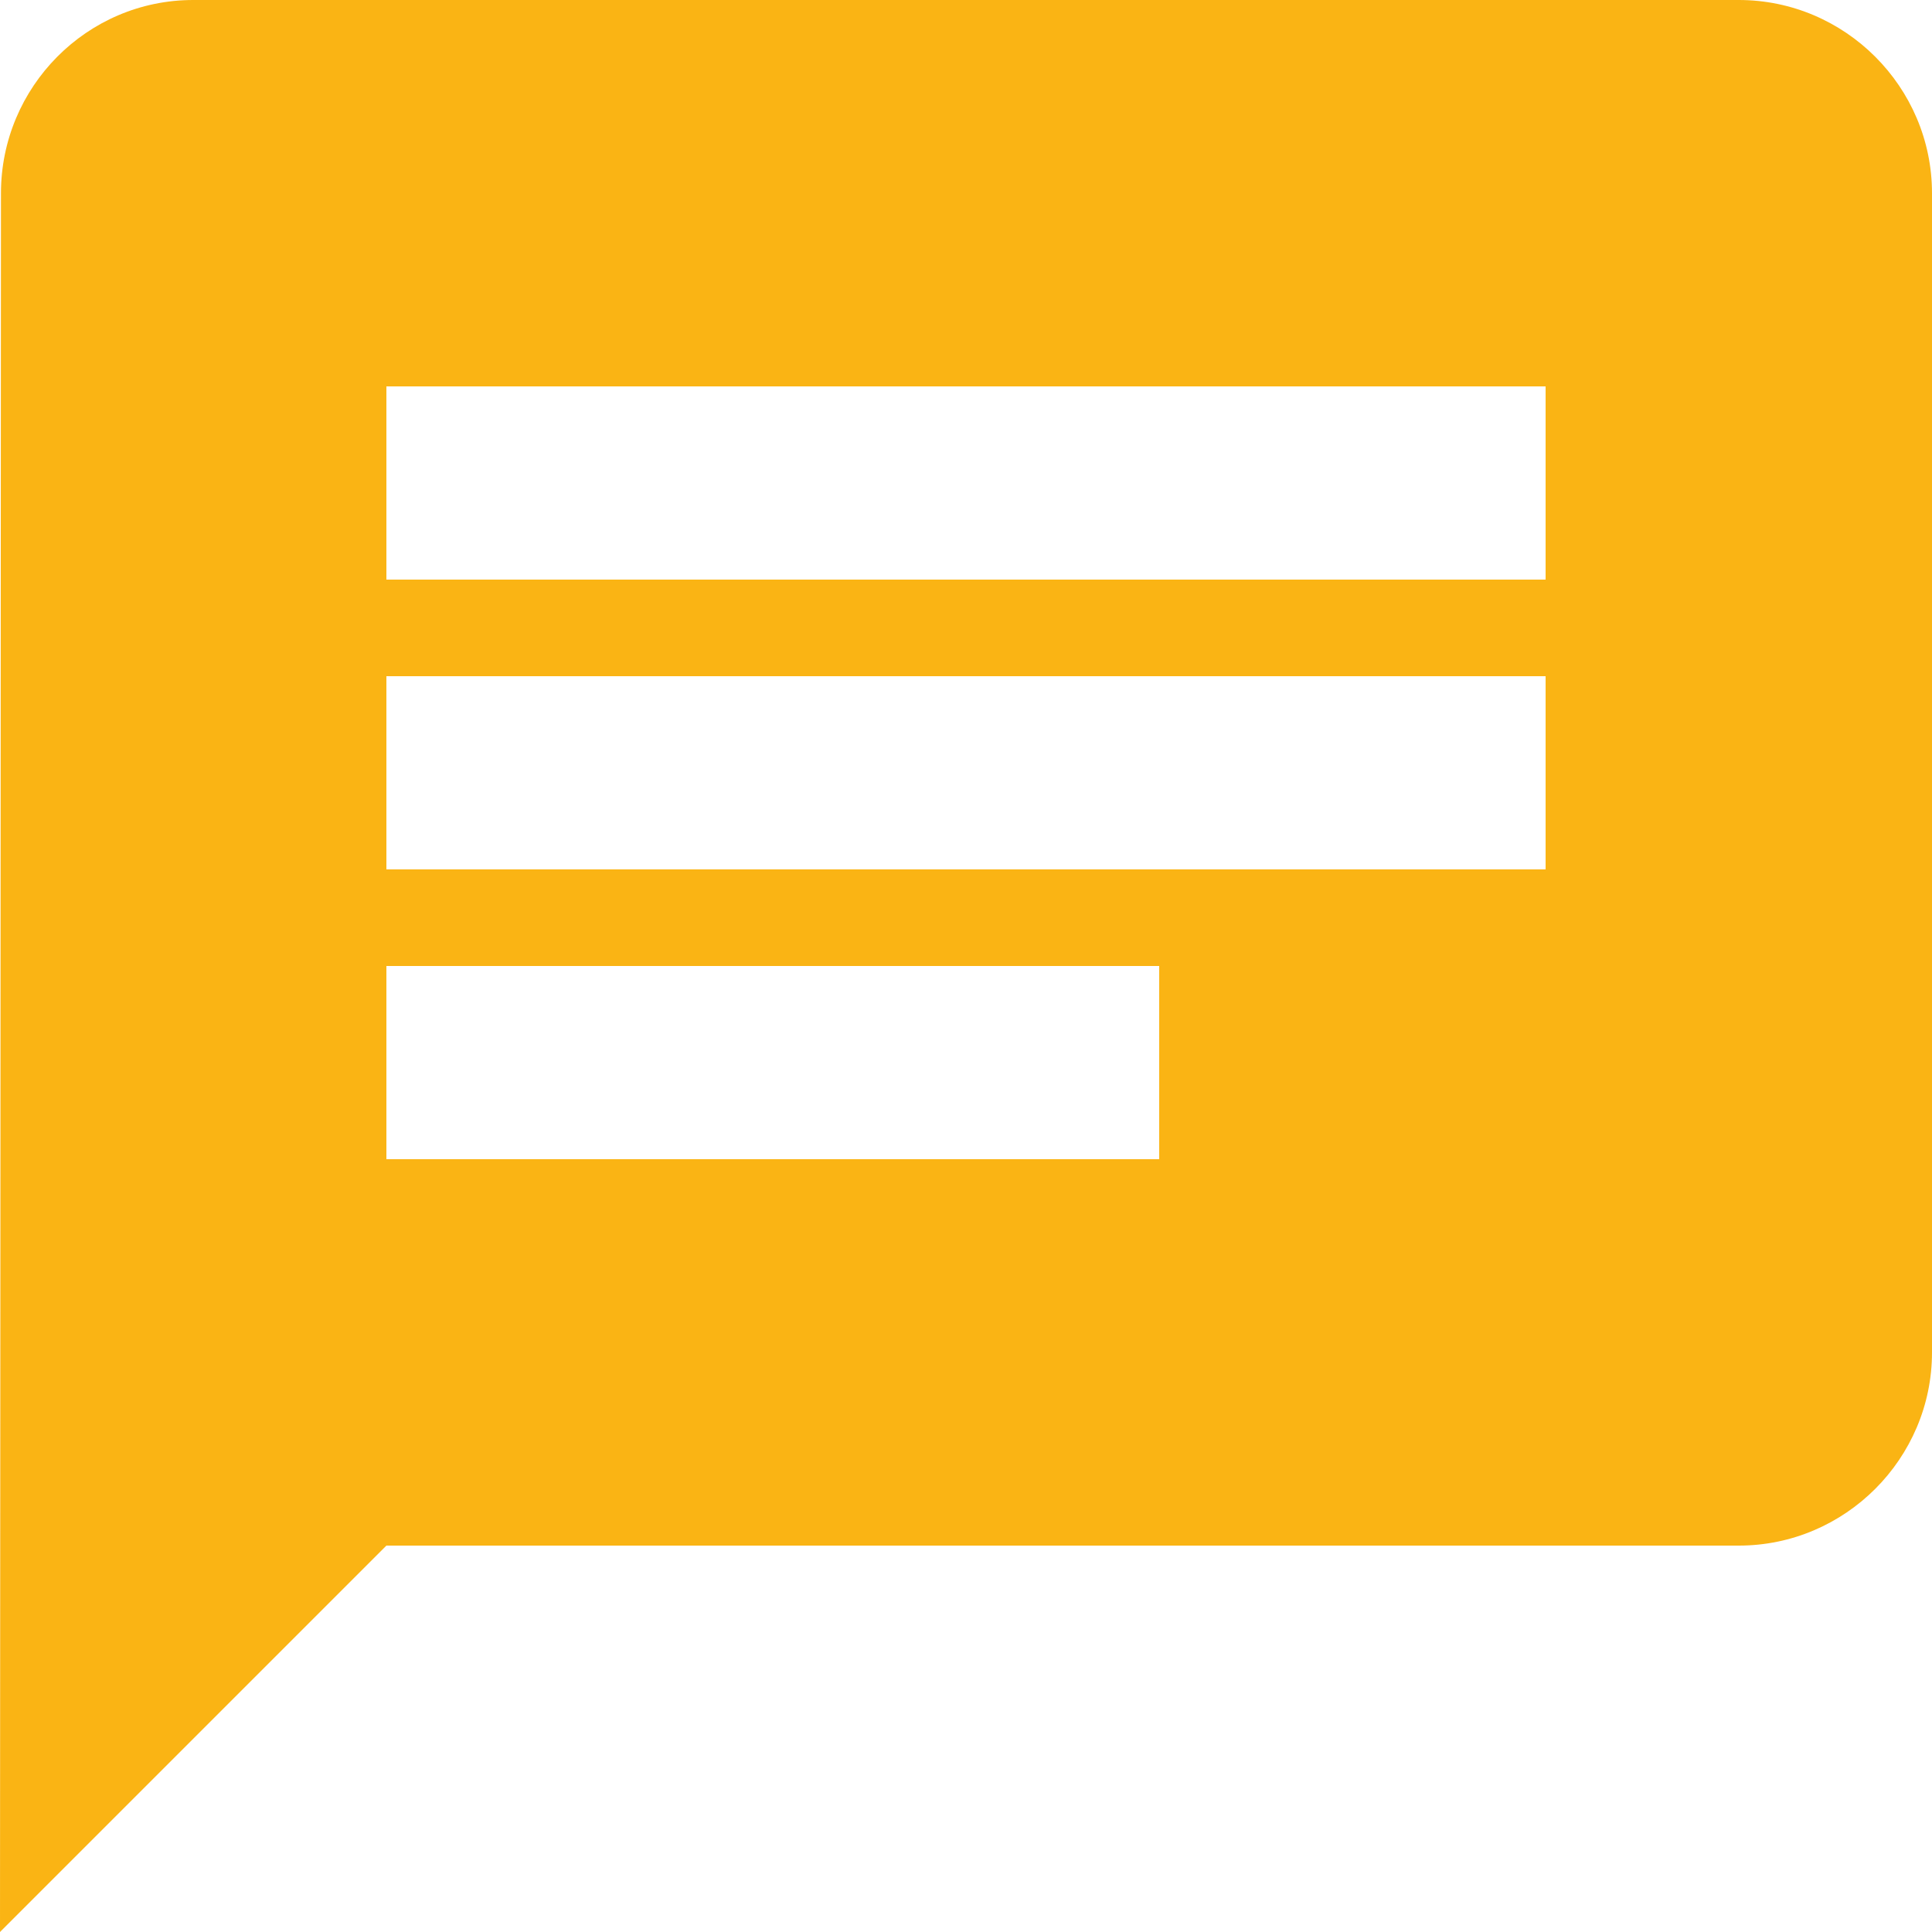 <svg xmlns="http://www.w3.org/2000/svg" width="20" height="20">
  <g fill="none" fill-rule="evenodd">
    <path fill="#fab414" d="M18 0H2C.9 0 .01.9.01 2L0 20l4-4h14c1.1 0 2-.9 2-2V2c0-1.1-.9-2-2-2zM4 7h12v2H4V7zm0 3h8v2H4v-2zm0-6h12v2H4V4z"/>
    <path d="M-2-2h24v24H-2z"/>
  </g>
</svg>
